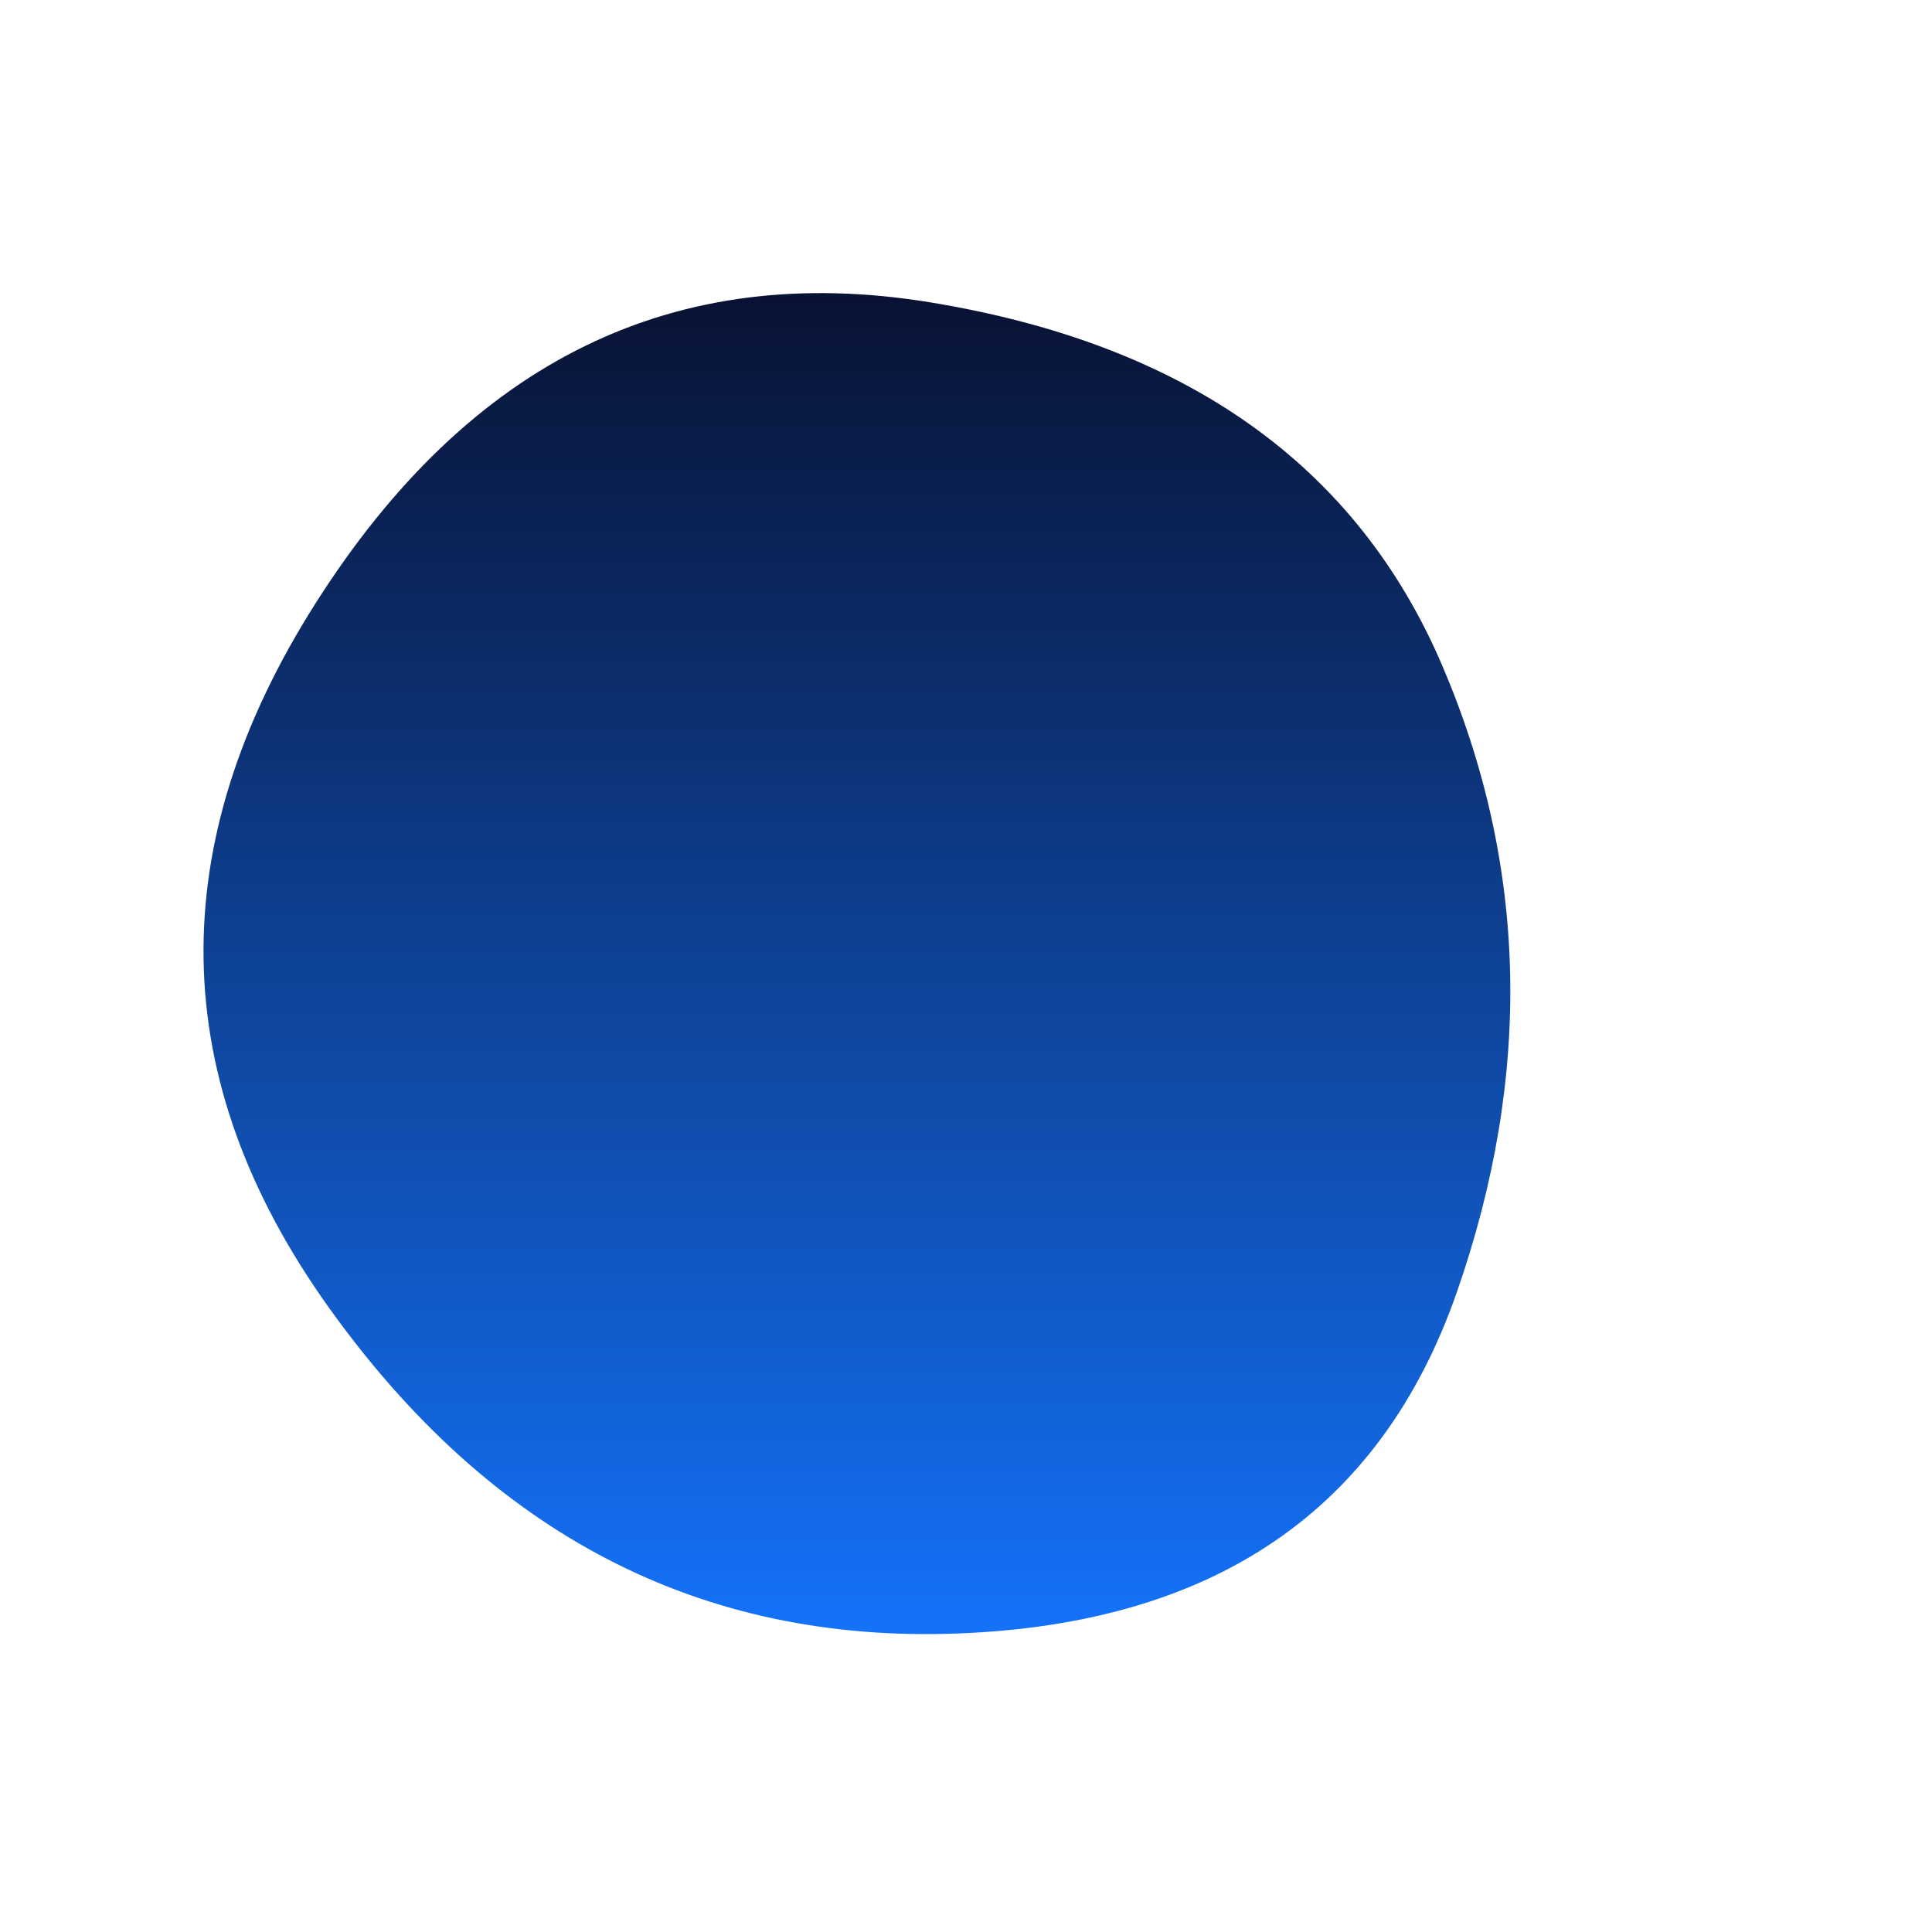 
  <svg
    width="1000"
    height="1000"
    viewBox="0 0 1000 1000"
    xmlns="http://www.w3.org/2000/svg"
  >
    <defs>
      
      
      <linearGradient id="linearGradientId" gradientTransform="rotate(90 0.5 0.5)">
      <stop offset="0%"  stop-color="#080e2b" />
			<stop offset="100%"  stop-color="#1473fb" />
    </linearGradient>
      
      
      
      
      <clipPath id="shape">
        <path fill="currentColor" d="M754,669Q695,838,495.5,845.5Q296,853,170,676.5Q44,500,163.5,312Q283,124,481.5,156.5Q680,189,746.5,344.5Q813,500,754,669Z"></path>
      </clipPath>
    </defs>
  
    

    <g  clip-path="url(#shape)">
      <path fill="url(#linearGradientId)" d="M754,669Q695,838,495.5,845.5Q296,853,170,676.5Q44,500,163.5,312Q283,124,481.5,156.5Q680,189,746.5,344.5Q813,500,754,669Z" />
    </g>

    
  
  </svg>

